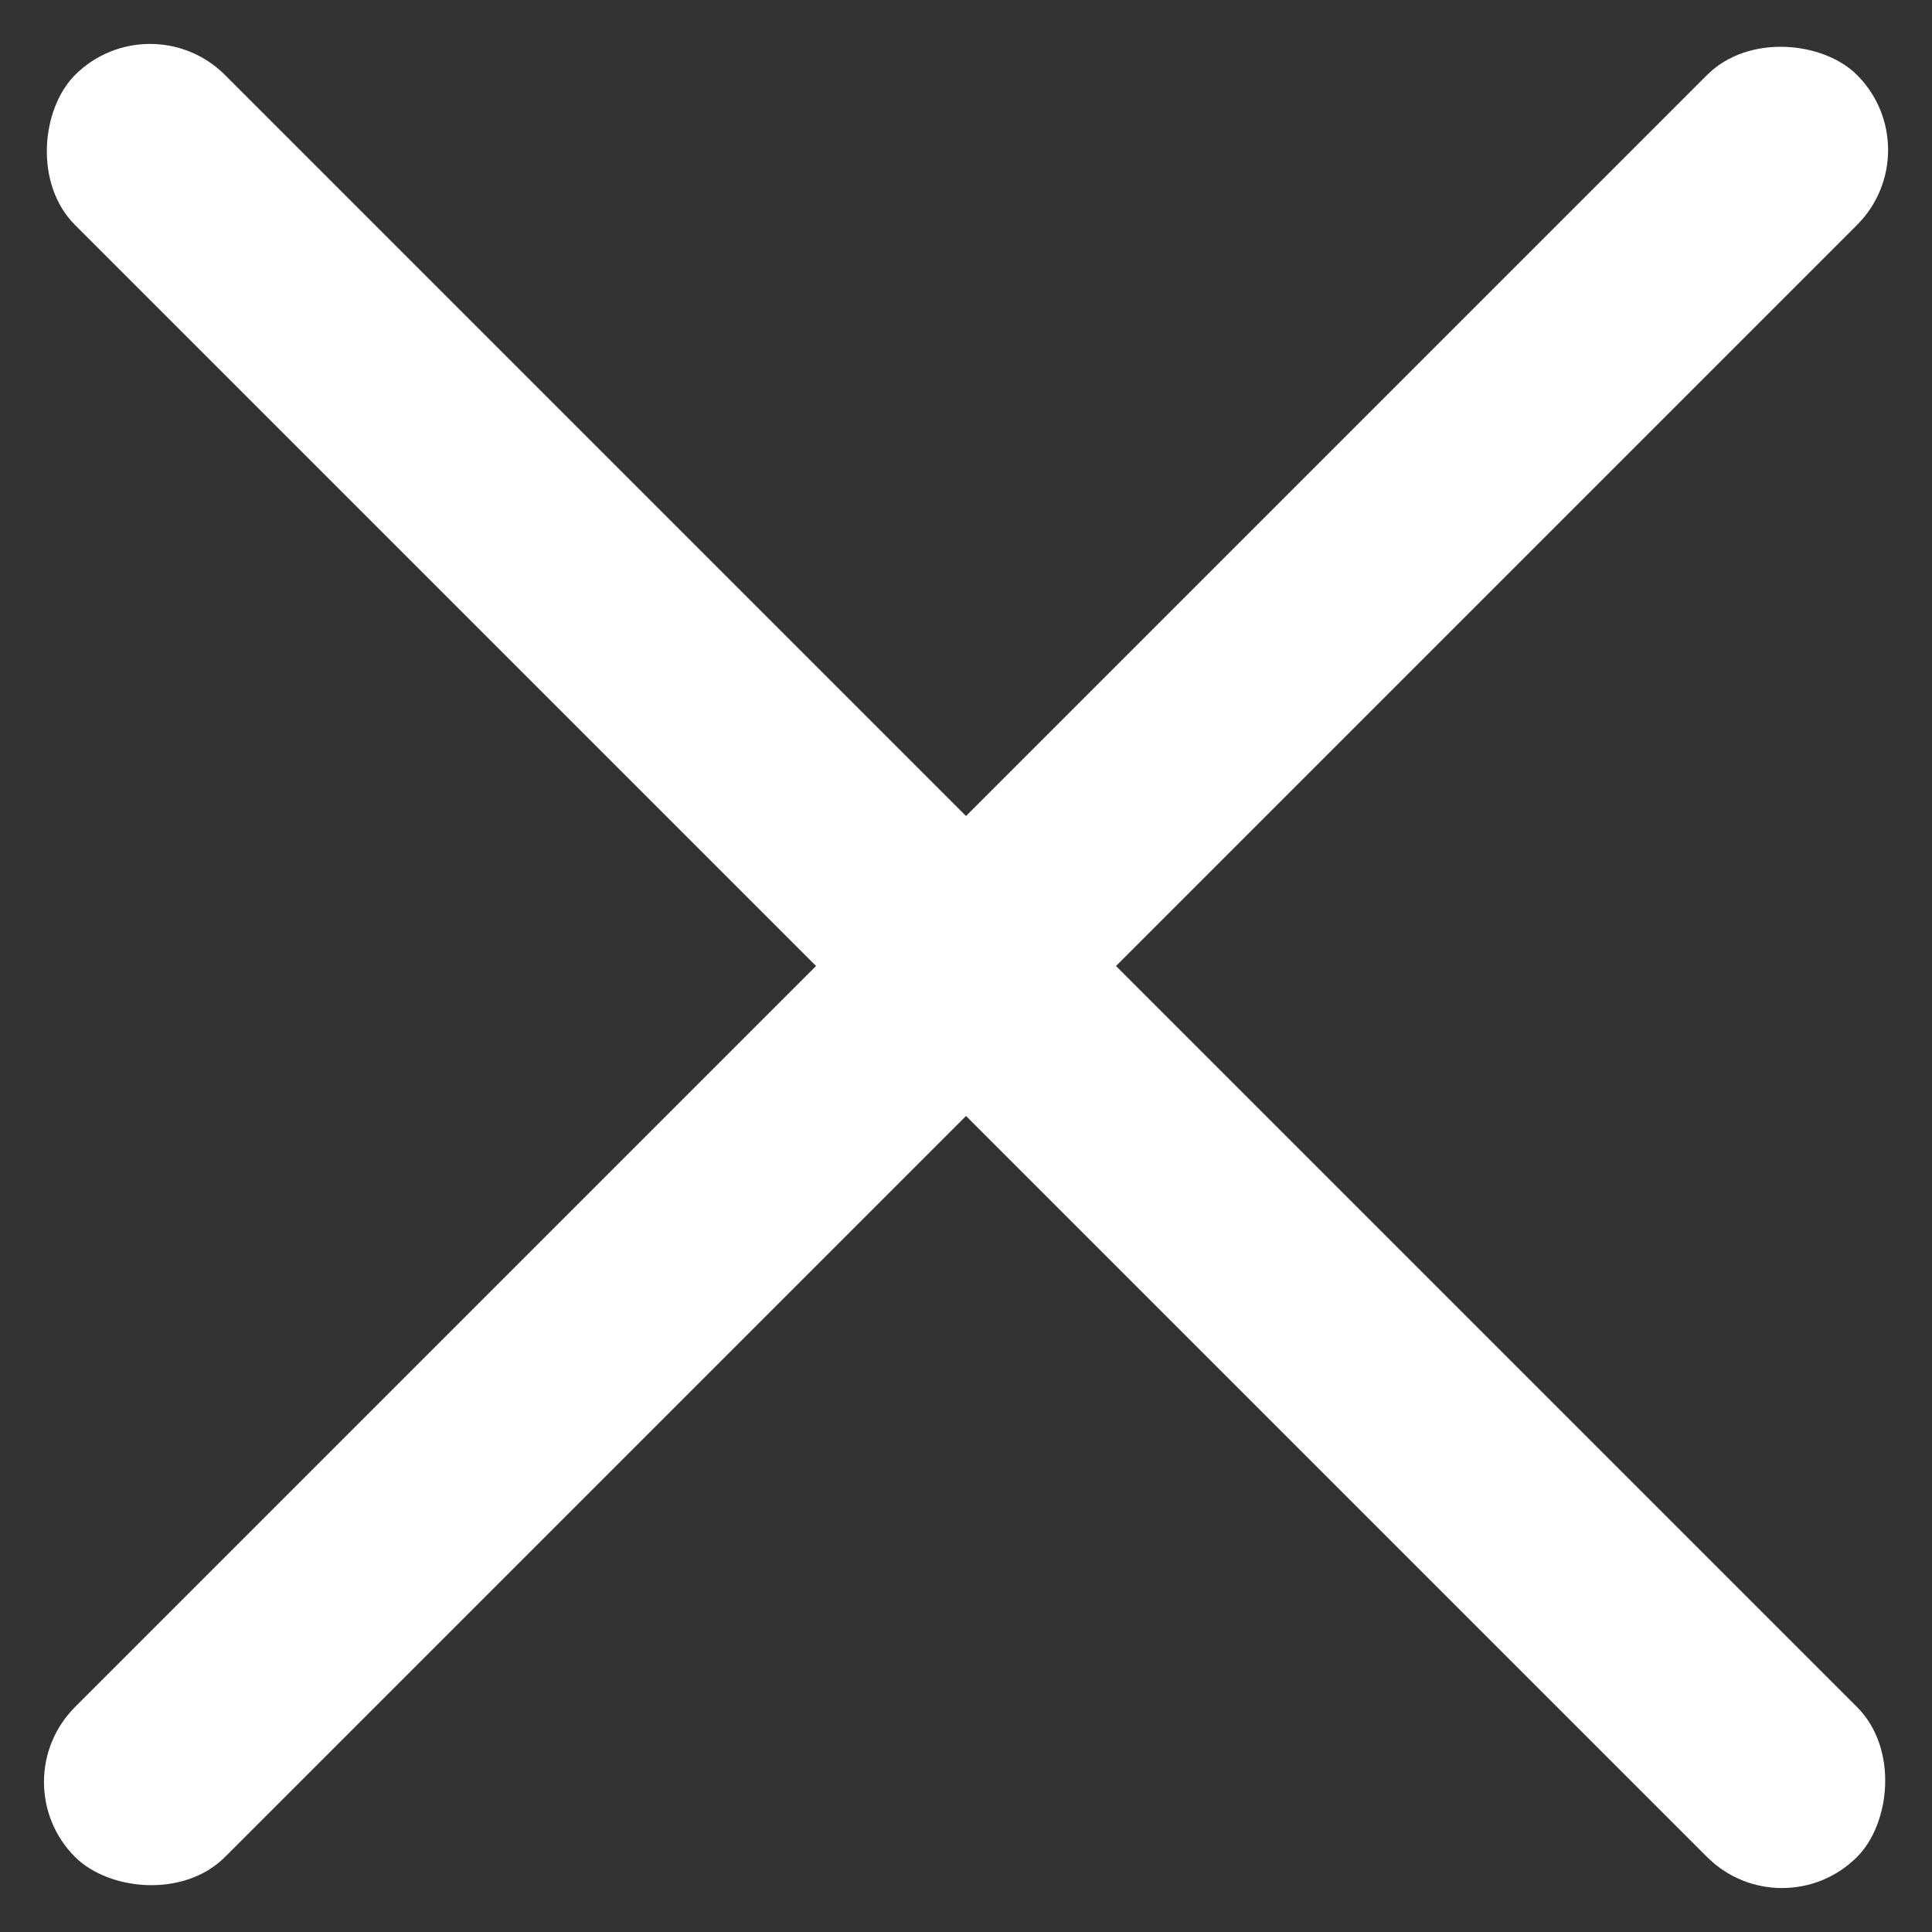 <svg width="184" height="184" viewBox="0 0 184 184" fill="none" xmlns="http://www.w3.org/2000/svg">
<rect x="0" y="0" width="184" height="184" fill="#333333" stroke="none"/>
<rect x="14.287" y="0.001" width="240.011" height="20.199" rx="10.1" transform="rotate(45 14.287 0.001)" fill="white"/>
<rect x="184.002" y="14.283" width="240.011" height="20.199" rx="10.1" transform="rotate(135 184.002 14.283)" fill="white"/>
</svg>
